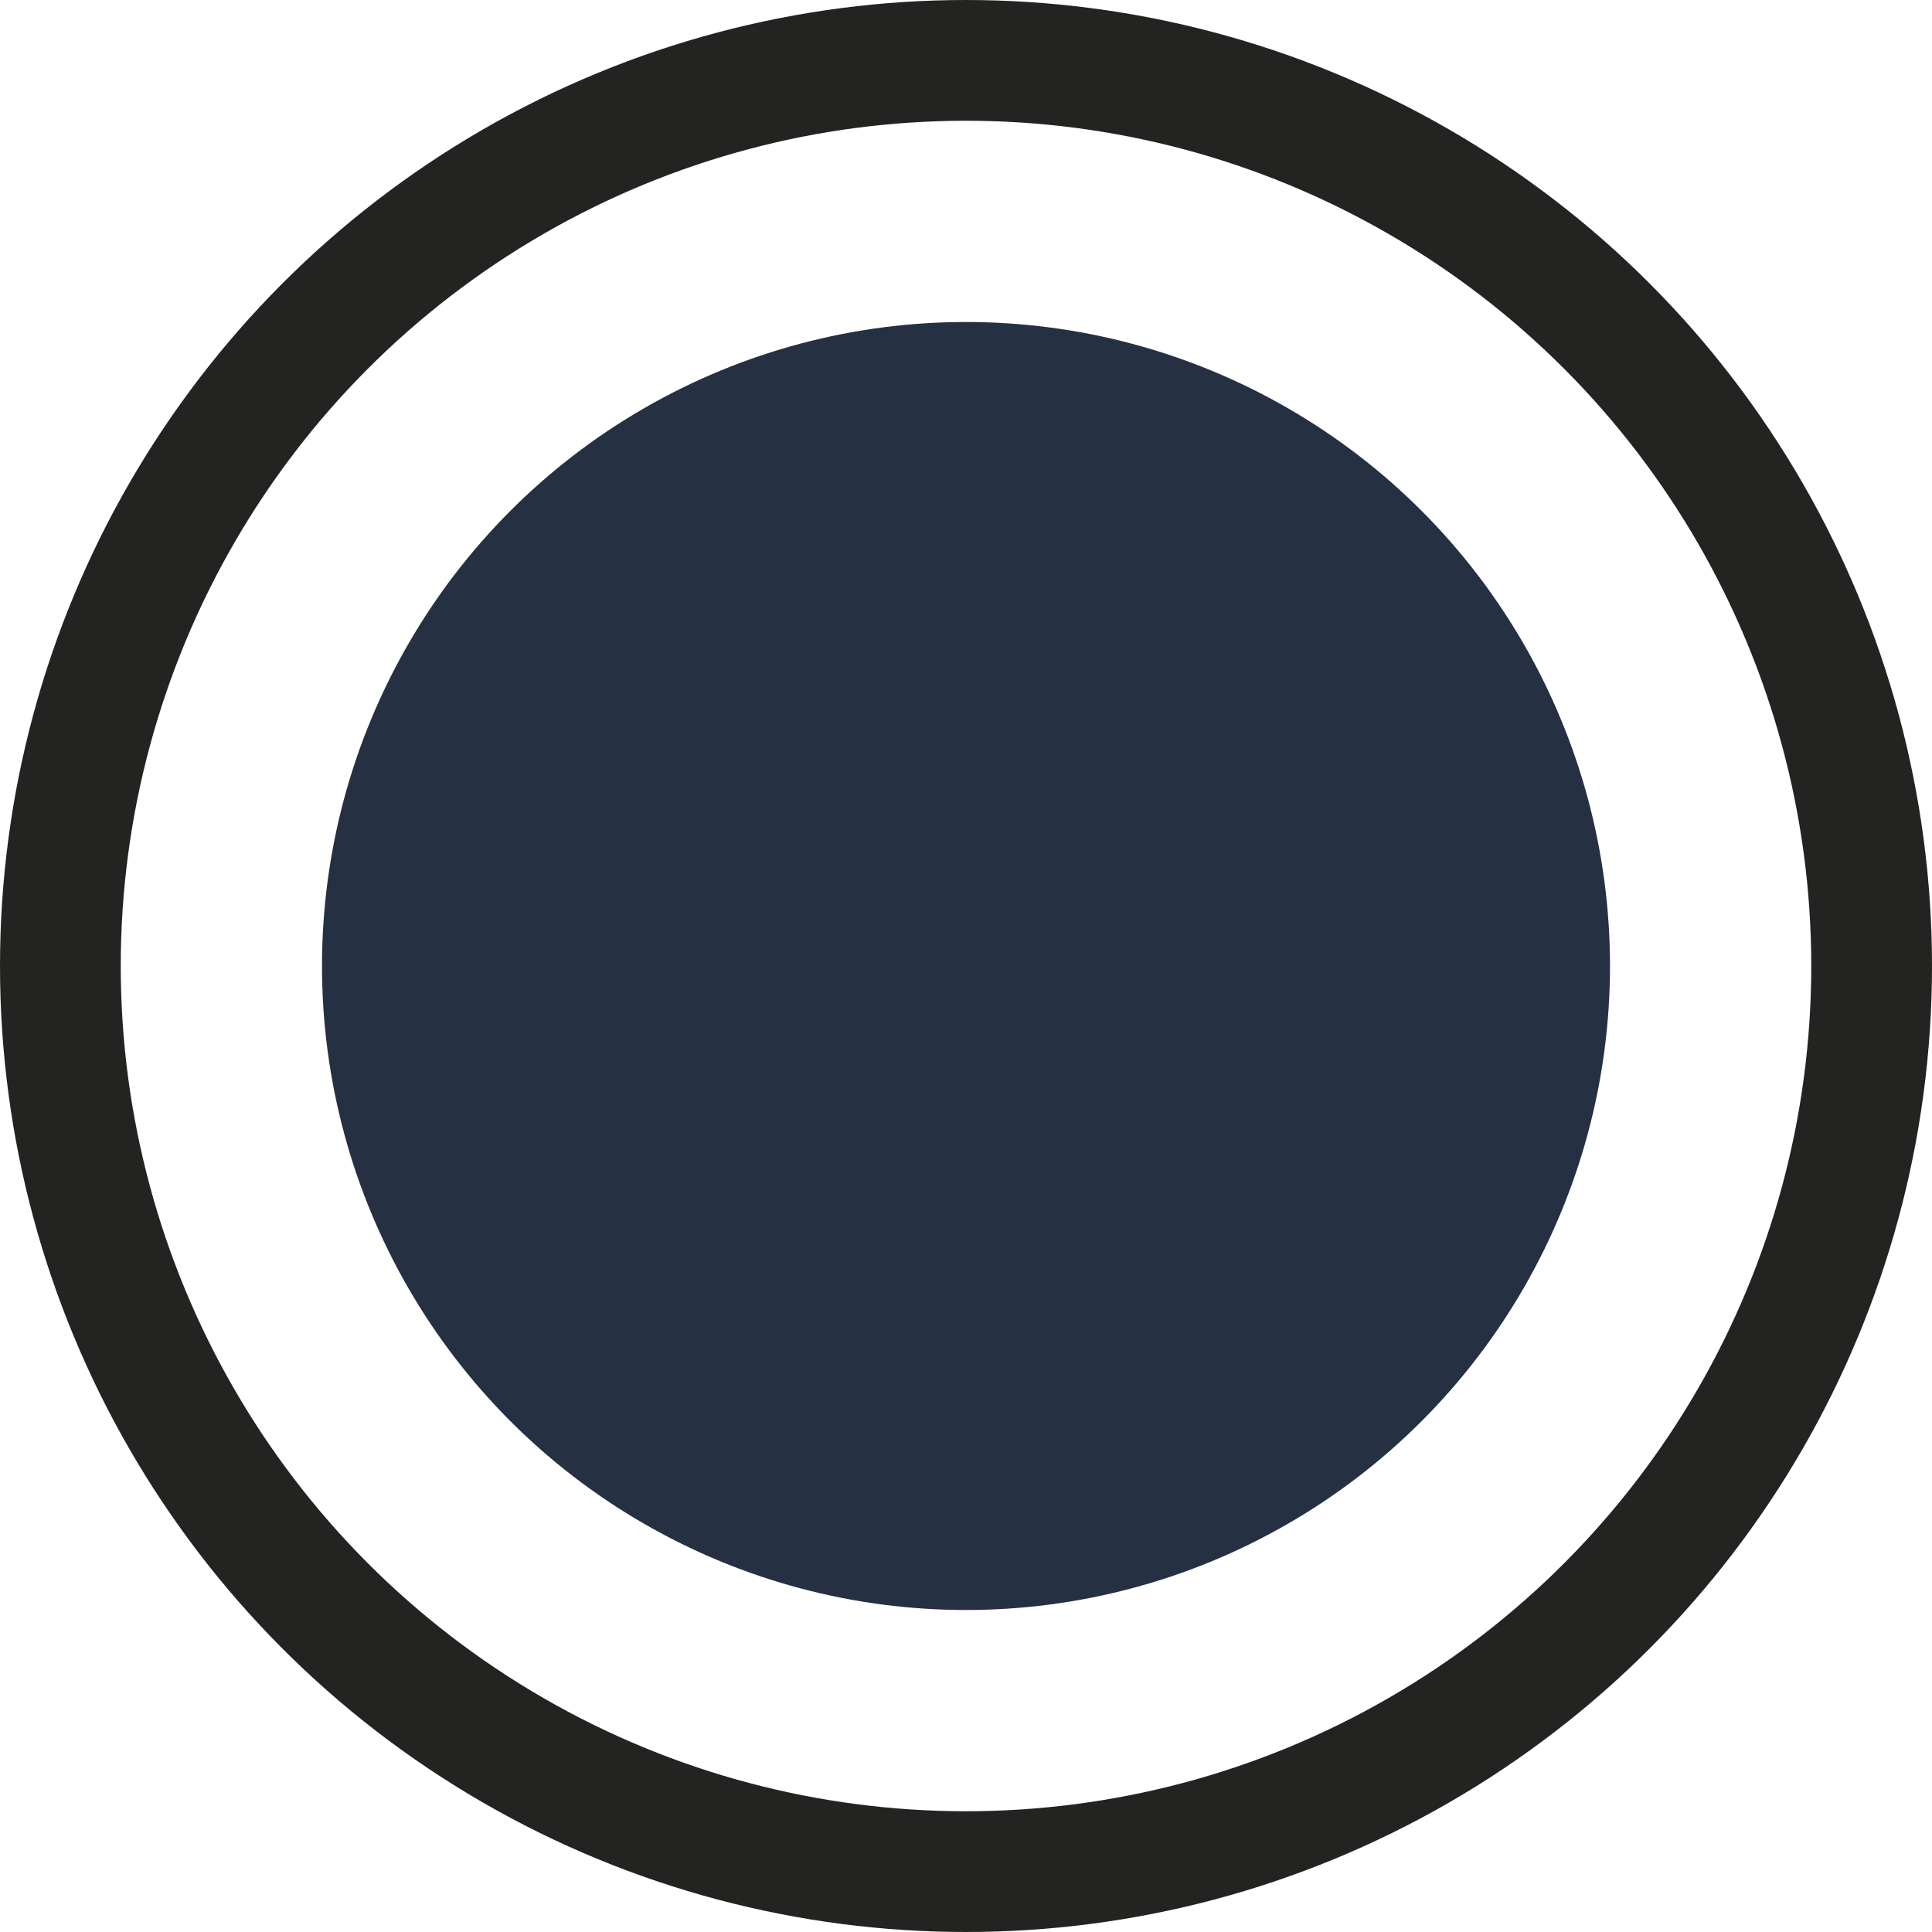 <svg width="48" height="48" viewBox="0 0 48 48" fill="none" xmlns="http://www.w3.org/2000/svg">
<circle cx="24" cy="24" r="16" fill="#253043"/>
<circle cx="24" cy="24" r="22.5" stroke="#232321" stroke-width="3"/>
</svg>
